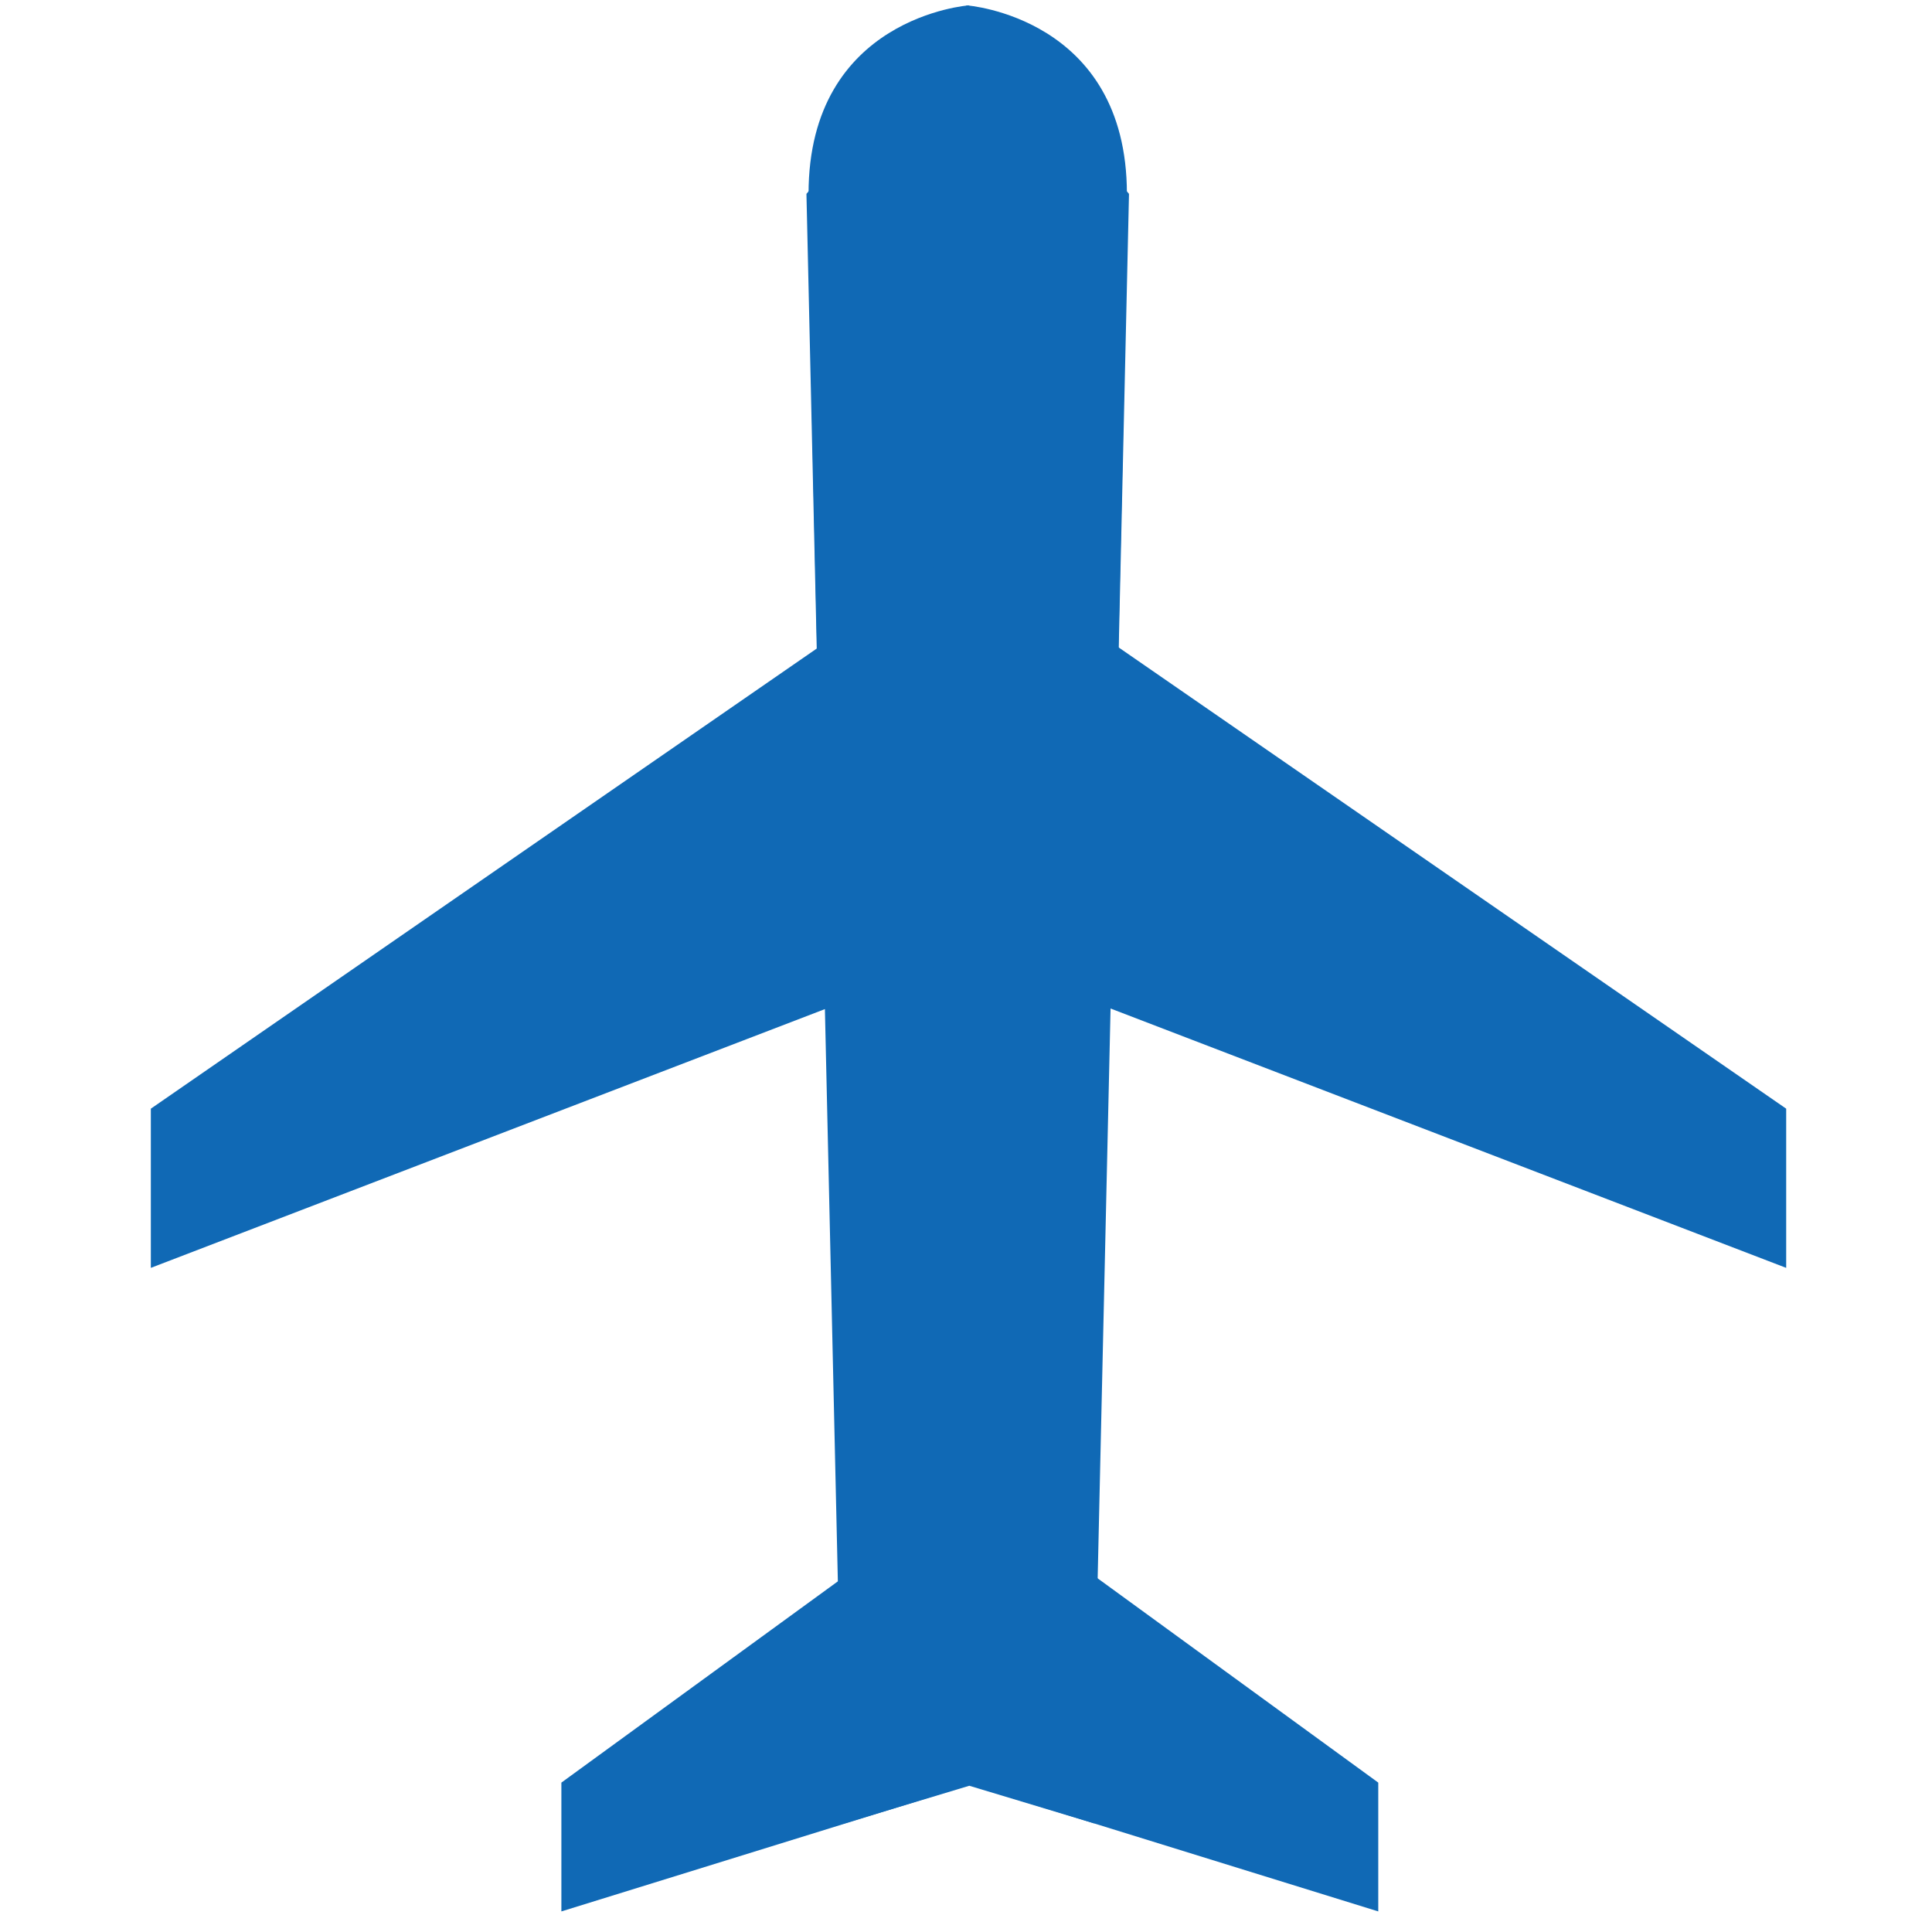 <?xml version="1.0" encoding="utf-8"?>
<!-- Generator: Adobe Illustrator 15.0.0, SVG Export Plug-In . SVG Version: 6.00 Build 0)  -->
<!DOCTYPE svg PUBLIC "-//W3C//DTD SVG 1.1//EN" "http://www.w3.org/Graphics/SVG/1.1/DTD/svg11.dtd">
<svg version="1.1" id="Layer_1" xmlns="http://www.w3.org/2000/svg" xmlns:xlink="http://www.w3.org/1999/xlink" x="0px" y="0px"
	 width="360px" height="360px" viewBox="0 0 360 360" enable-background="new 0 0 360 360" xml:space="preserve">
<path fill="#1069B5" d="M204.52,294.696h-48.006c0,0-5.854-225.589-5.854-258.57S180.517,1,180.517,1l29.856,35.126L204.52,294.696z
	"/>
<path fill="#1069B5" d="M156.123,294.696h48.005c0,0,5.854-225.589,5.854-258.57S180.126,1,180.126,1l-29.857,35.126
	L156.123,294.696z"/>
<polygon fill="#1069B5" points="176.418,333.92 104.605,356.166 104.605,332.163 157.685,293.524 "/>
<polygon fill="#1069B5" points="185.006,333.92 256.82,356.166 256.82,332.163 203.739,293.524 "/>
<polygon fill="#1069B5" points="203.934,339.775 180.614,332.75 157.295,339.775 157.295,293.136 203.934,293.136 "/>
<polygon fill="#1069B5" points="28.107,236.249 180.614,177.704 180.614,101.206 28.107,206.586 "/>
<polygon fill="#1069B5" points="332.829,236.249 180.322,177.704 180.322,101.206 332.829,206.586 "/>
</svg>
